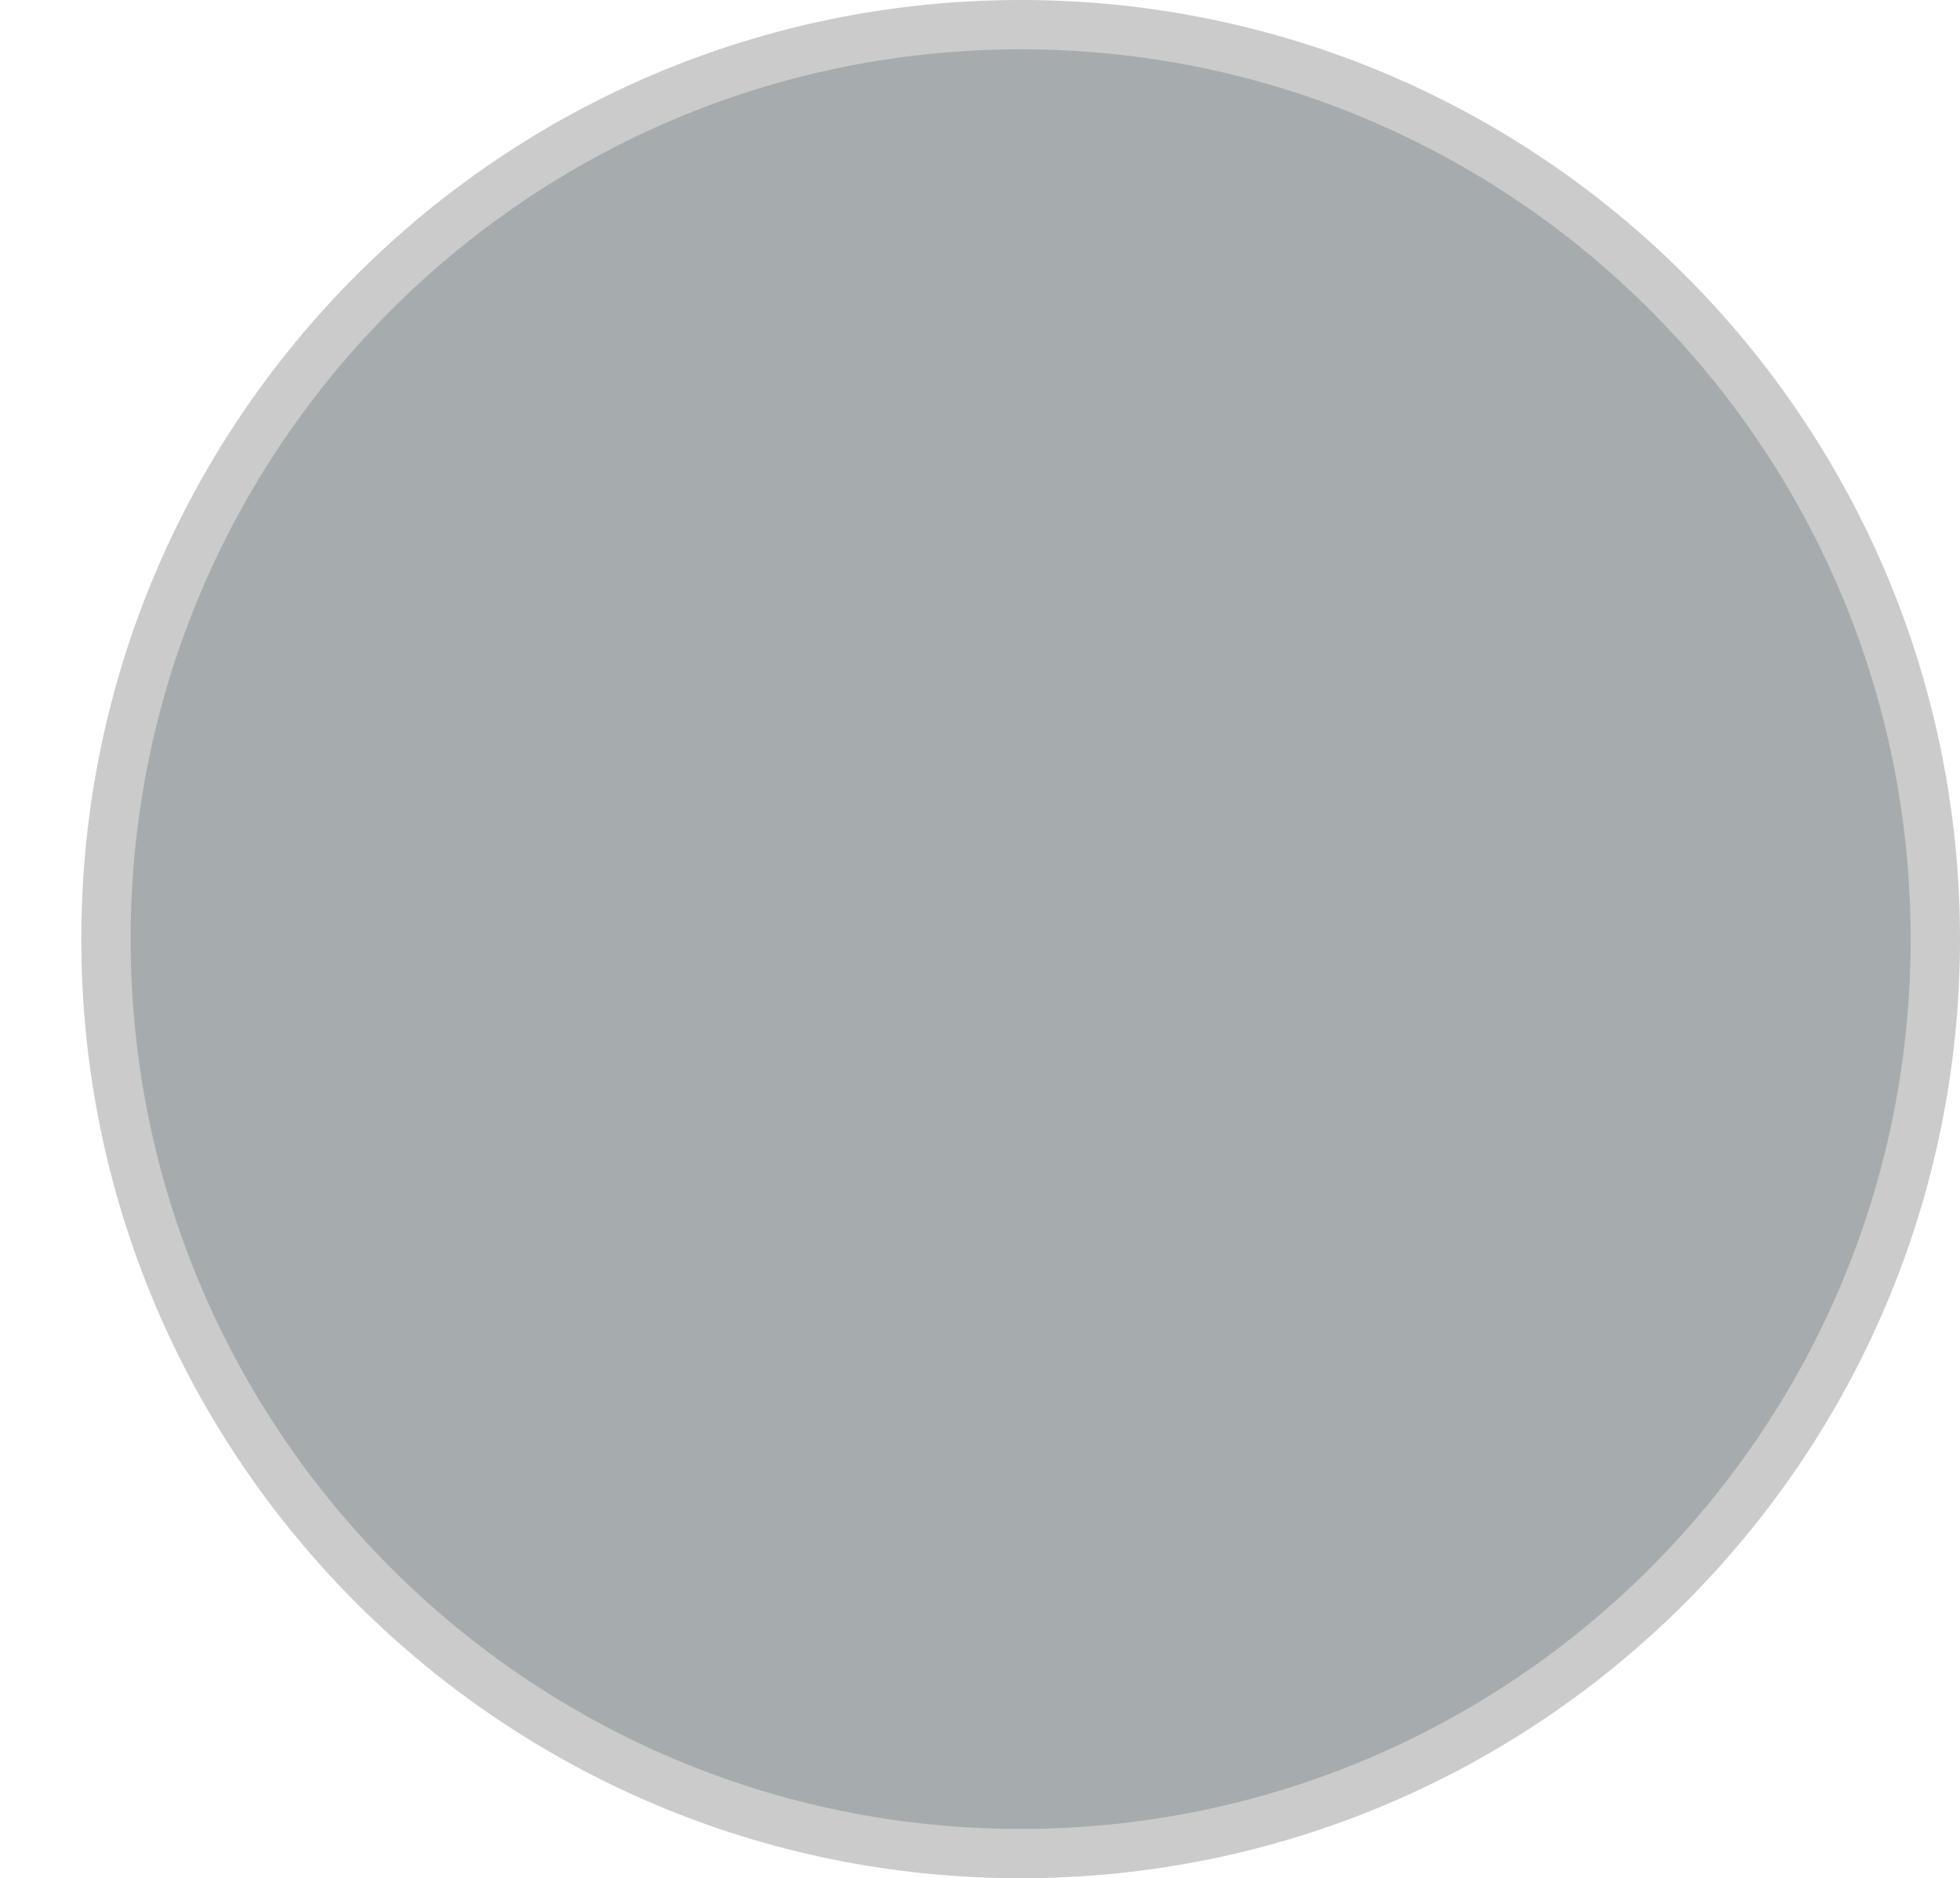 <svg version="1.1" xmlns="http://www.w3.org/2000/svg" xmlns:xlink="http://www.w3.org/1999/xlink" width="377.5" height="361.843" viewBox="0,0,377.5,361.843"><g transform="translate(-43.421,0.921)"><g data-paper-data="{&quot;isPaintingLayer&quot;:true}" fill-rule="nonzero" stroke-linecap="butt" stroke-linejoin="miter" stroke-miterlimit="10" stroke-dasharray="" stroke-dashoffset="0" style="mix-blend-mode: normal"><path d="M215.372,179.14c0,-13.807 11.193,-25 25,-25c13.807,0 25,11.193 25,25c0,13.807 -11.193,25 -25,25c-13.807,0 -25,-11.193 -25,-25z" fill="#cbcbcb" stroke="none" stroke-width="0.5"/><path d="M63.829,180c0,-97.297 78.875,-176.171 176.171,-176.171c97.297,0 176.171,78.875 176.171,176.171c0,97.297 -78.875,176.171 -176.171,176.171c-97.297,0 -176.171,-78.875 -176.171,-176.171z" fill="#a6acad" stroke="#cbcbcb" stroke-width="9.5"/><path d="M43.421,236.723z" fill="#cbcbcb" stroke="none" stroke-width="0"/></g></g></svg>